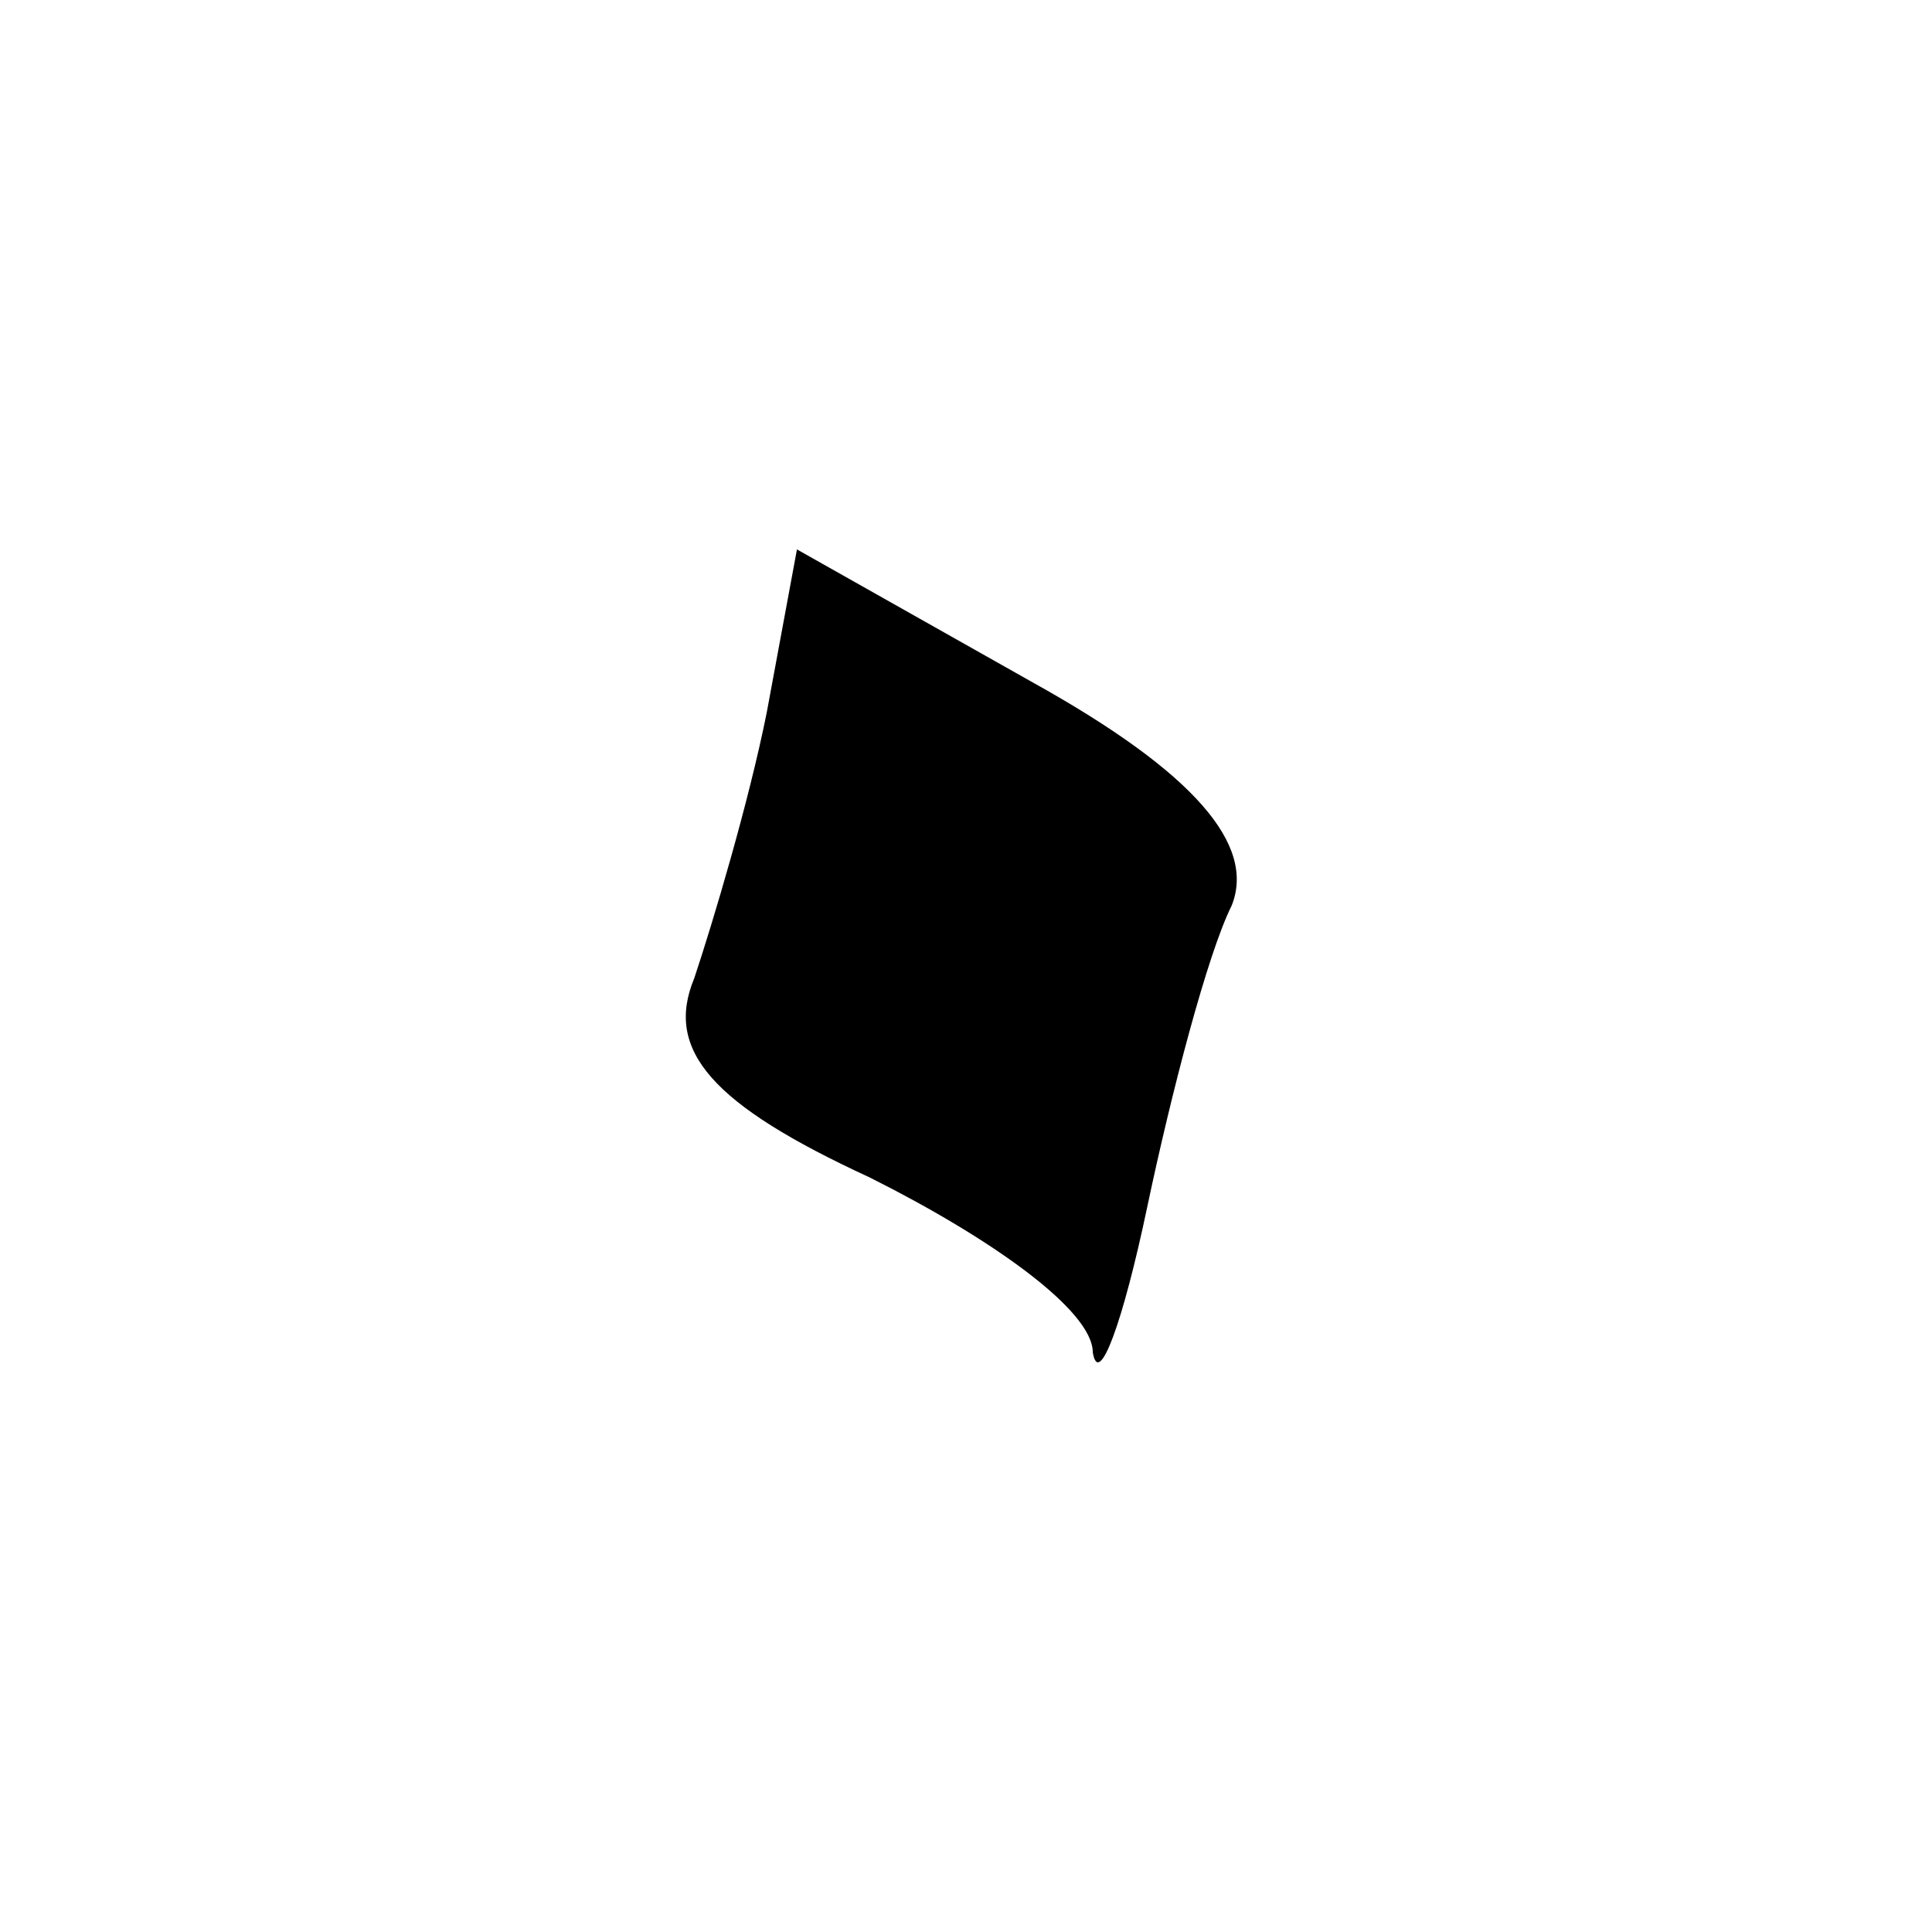 <?xml version="1.0" standalone="no"?>
<!DOCTYPE svg PUBLIC "-//W3C//DTD SVG 20010904//EN"
 "http://www.w3.org/TR/2001/REC-SVG-20010904/DTD/svg10.dtd">
<svg version="1.0" xmlns="http://www.w3.org/2000/svg"
 width="32pt" height="32pt" viewBox="0 0 32 32"
 preserveAspectRatio="xMidYMid meet">
<g transform="translate(0,32) scale(0.1,-0.1)"
fill="#000000" stroke="none">
<path fill="#000000" stroke="none" d="M127 202 c-3 -15 -9 -35 -12 -44 -5
-12 3 -21 29 -33 20 -10 37 -22 37 -29 1 -6 5 5 9 24 4 19 10 42 14 50 4 10
-6 22 -33 37 l-39 22 -5 -27z"/>
</g>
</svg>
